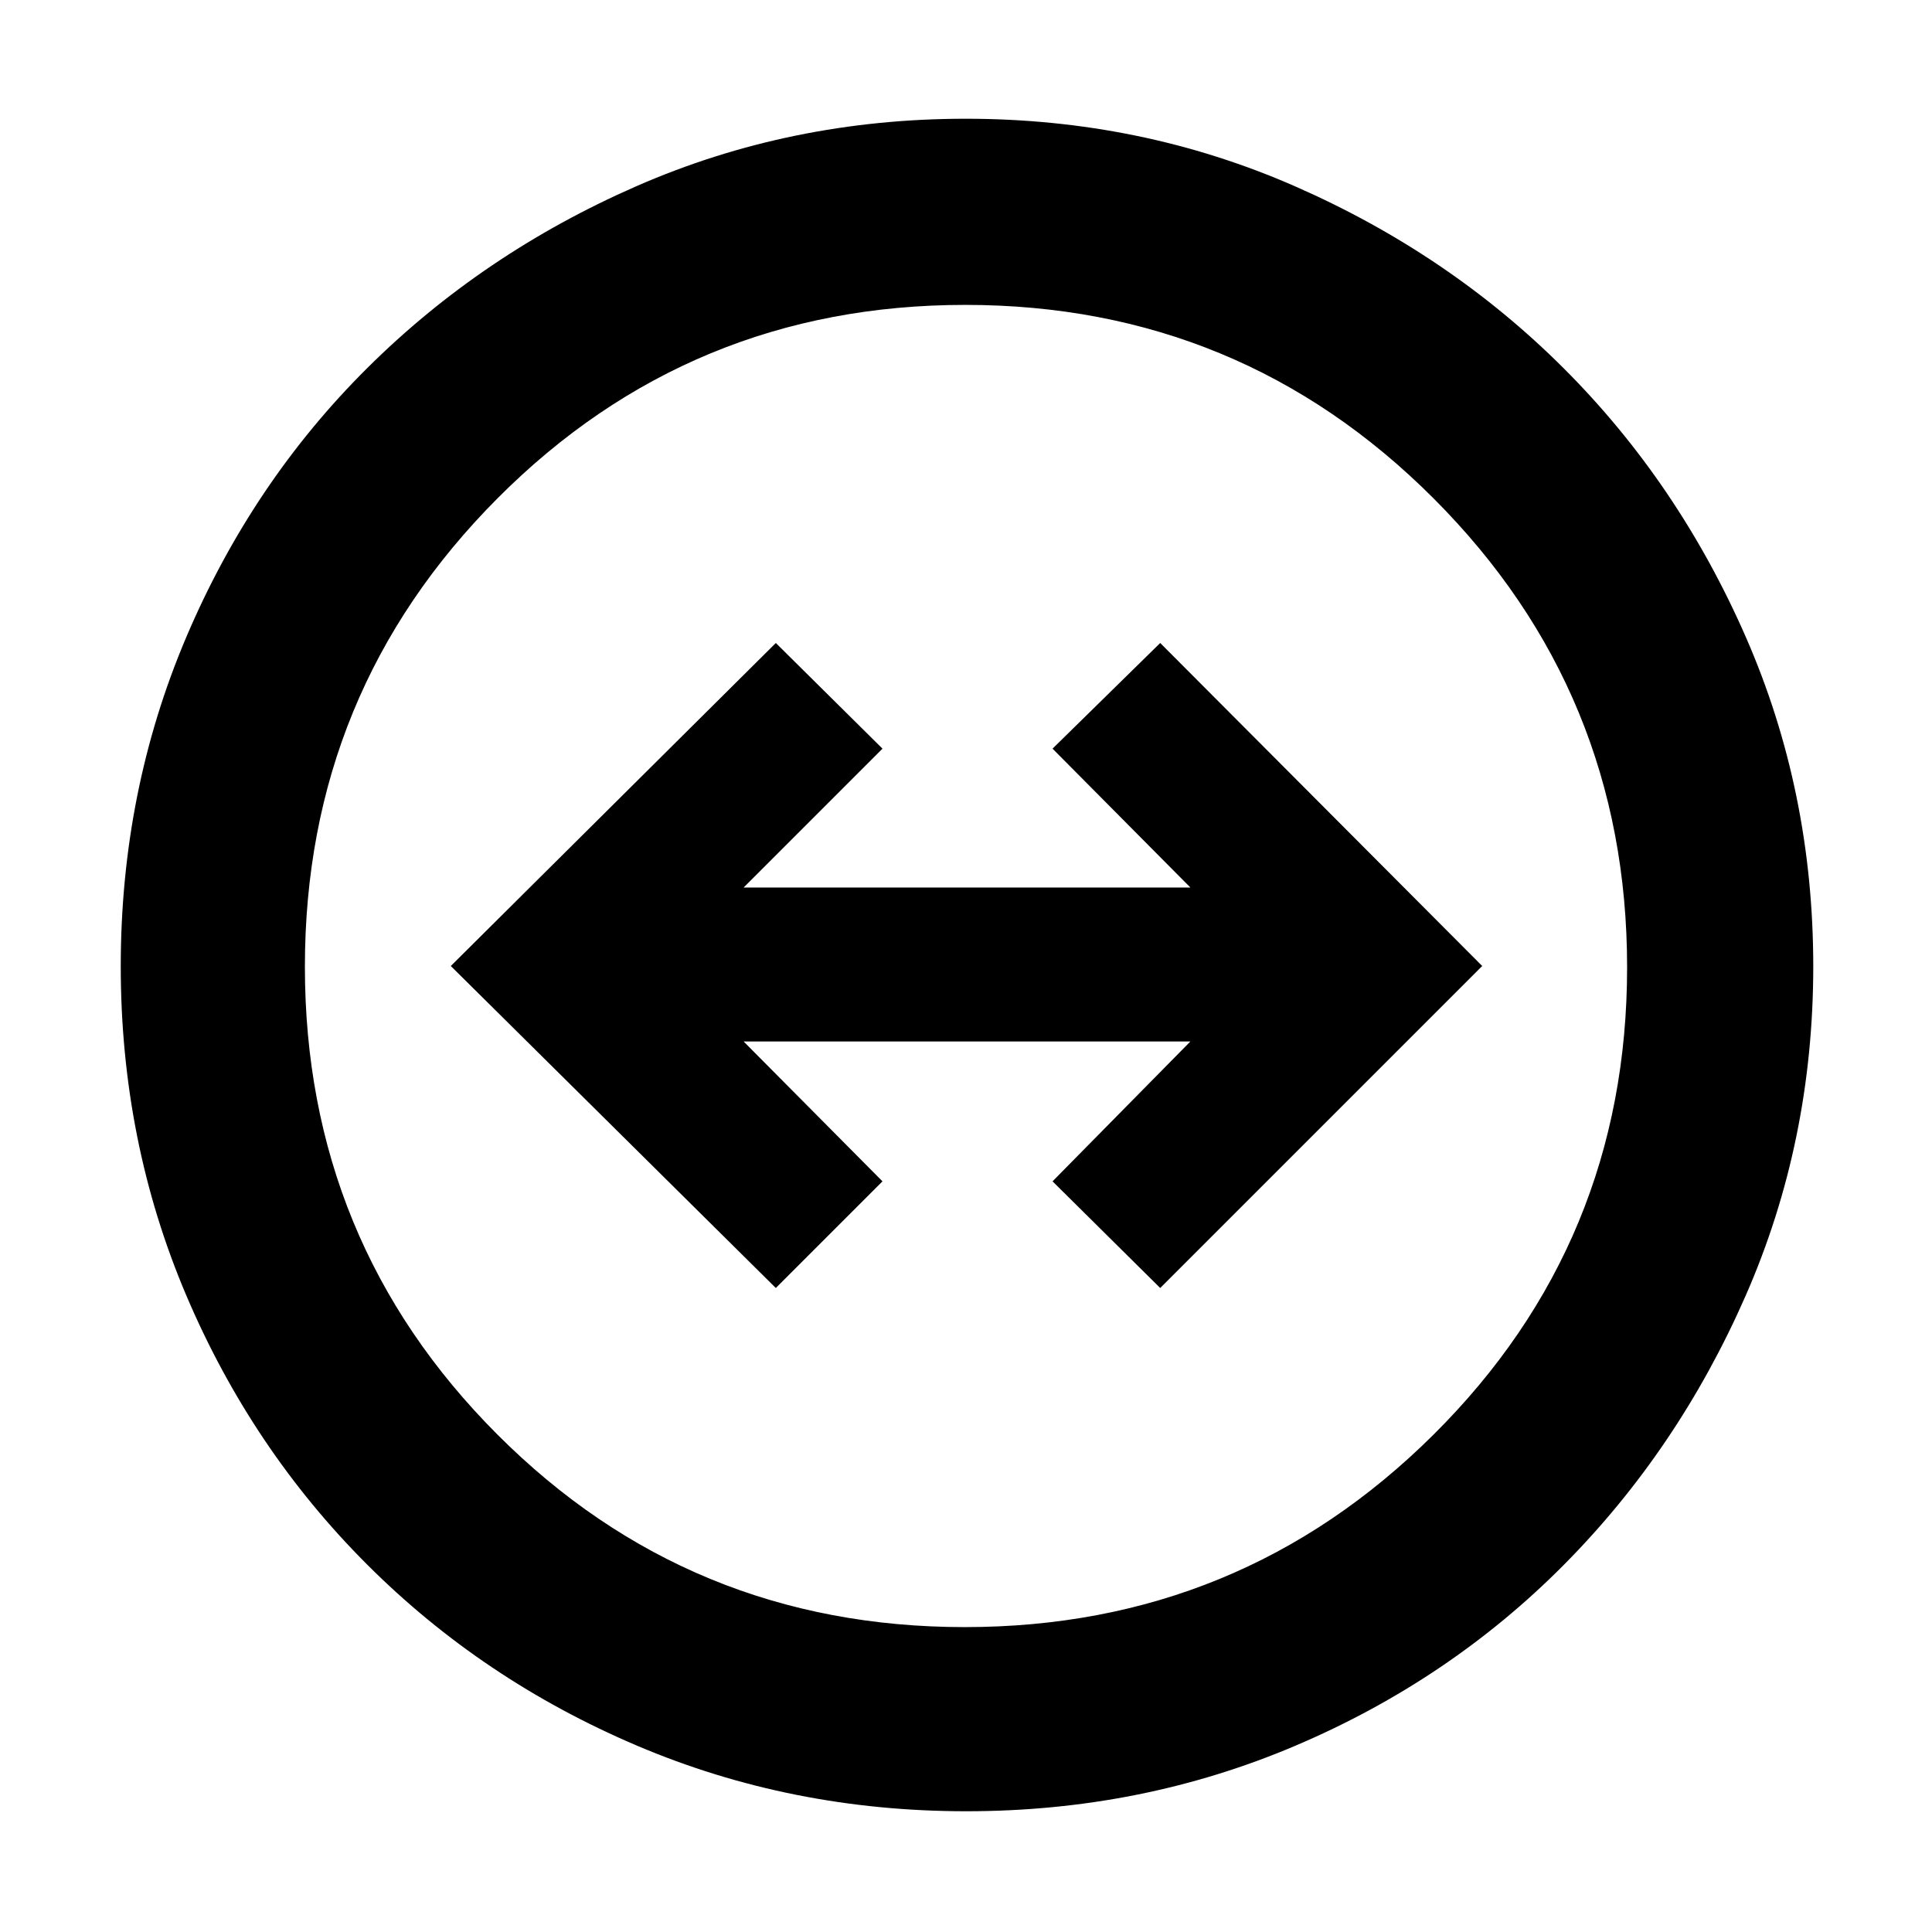 <svg xmlns="http://www.w3.org/2000/svg" height="48" viewBox="0 -960 960 960" width="48"><path d="M480.12-60q-87.03 0-163.69-32.63-76.67-32.63-134.05-90Q125-240 92.5-316.47 60-392.94 60-479.88q0-87.03 32.63-163.69 32.63-76.67 89.86-133.55Q239.71-834 316.27-867.5q76.56-33.5 163.6-33.5 87.13 0 163.75 33.63t133.5 90.5Q834-720 867.5-643.44q33.5 76.56 33.5 163.6 0 87.13-33.63 163.75t-90.5 133.85Q720-125 643.53-92.5 567.06-60 480.12-60Zm-.76-91.5q136.67 0 232.9-95.59 96.24-95.6 96.24-232.27 0-136.67-96.08-232.9-96.08-96.24-232.75-96.24-136.67 0-232.42 96.08T151.5-479.67q0 136.67 95.59 232.42 95.6 95.75 232.27 95.75ZM480-480Zm-94.5 160 53-53-69-69.5h222L523-373l53.5 53 160-160-160-160.5L523-588l68.5 69h-222l69-69-53-52.5L224-480l161.5 160Z"/></svg>